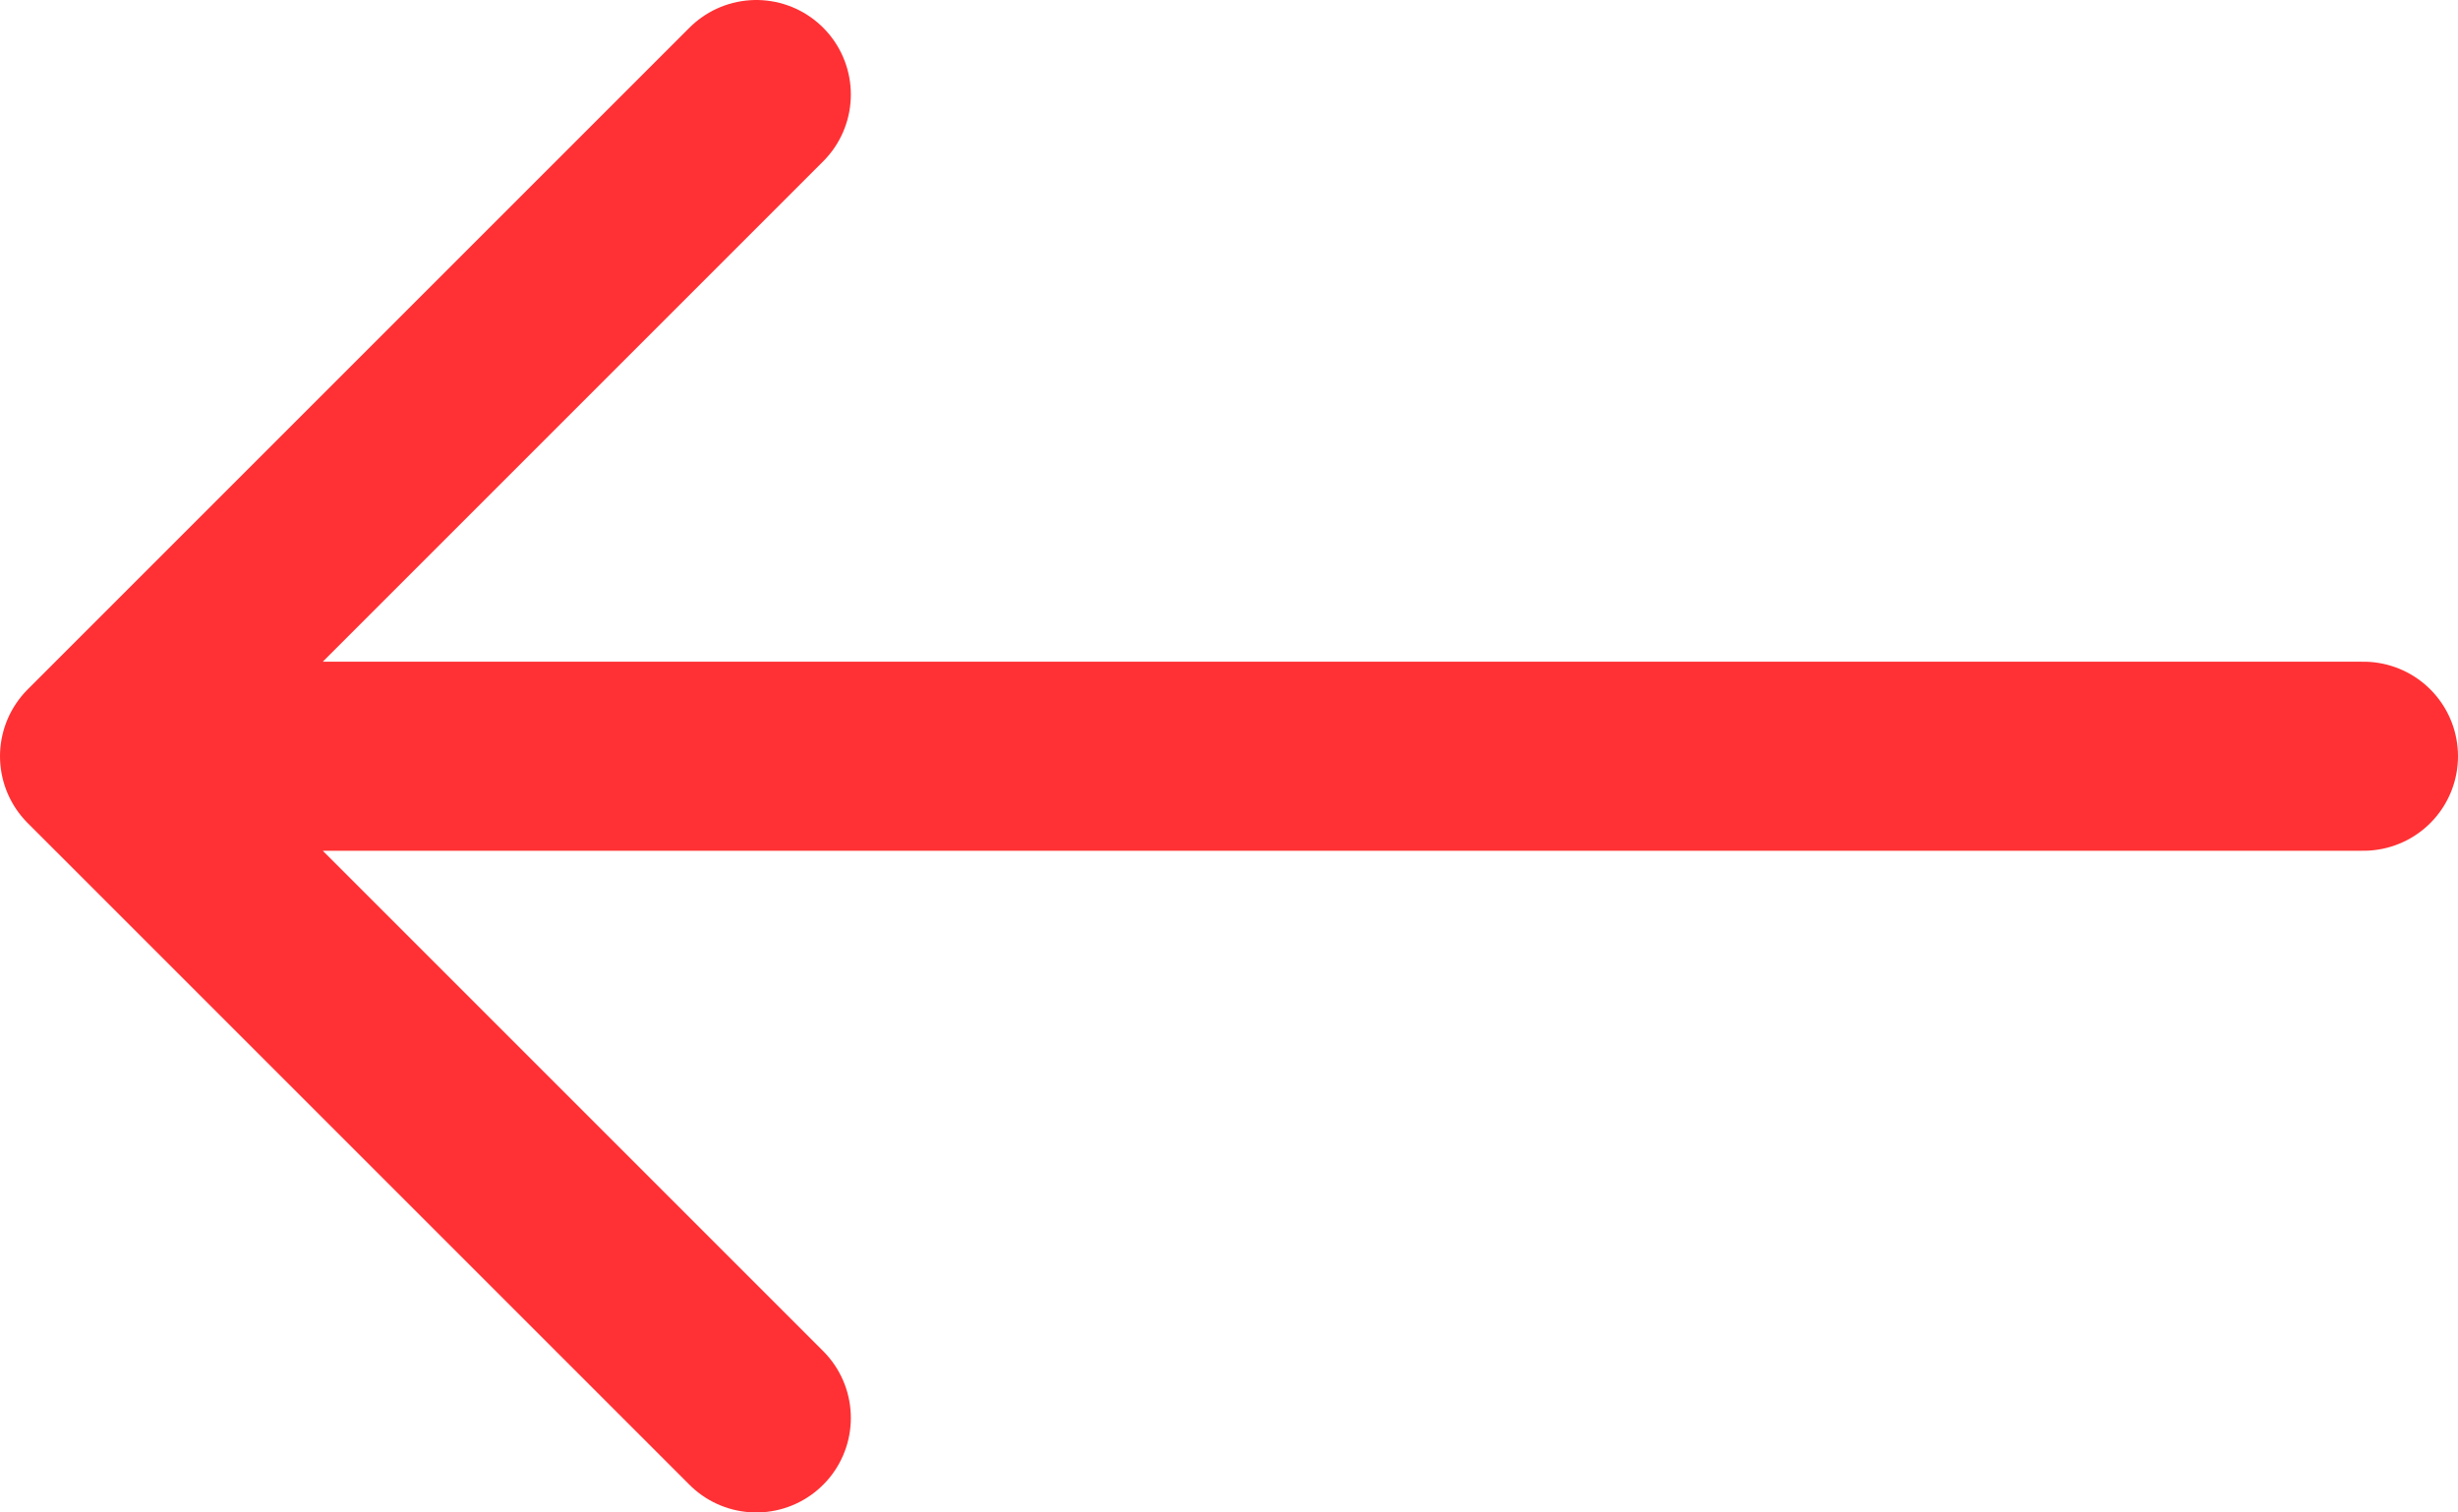 <svg width="26" height="16" viewBox="0 0 26 16" fill="none" xmlns="http://www.w3.org/2000/svg">
<path d="M8 1L1 8M1 8L8 15M1 8H25" stroke="#FF3134" stroke-width="2" stroke-linecap="round" stroke-linejoin="round"/>
</svg>
